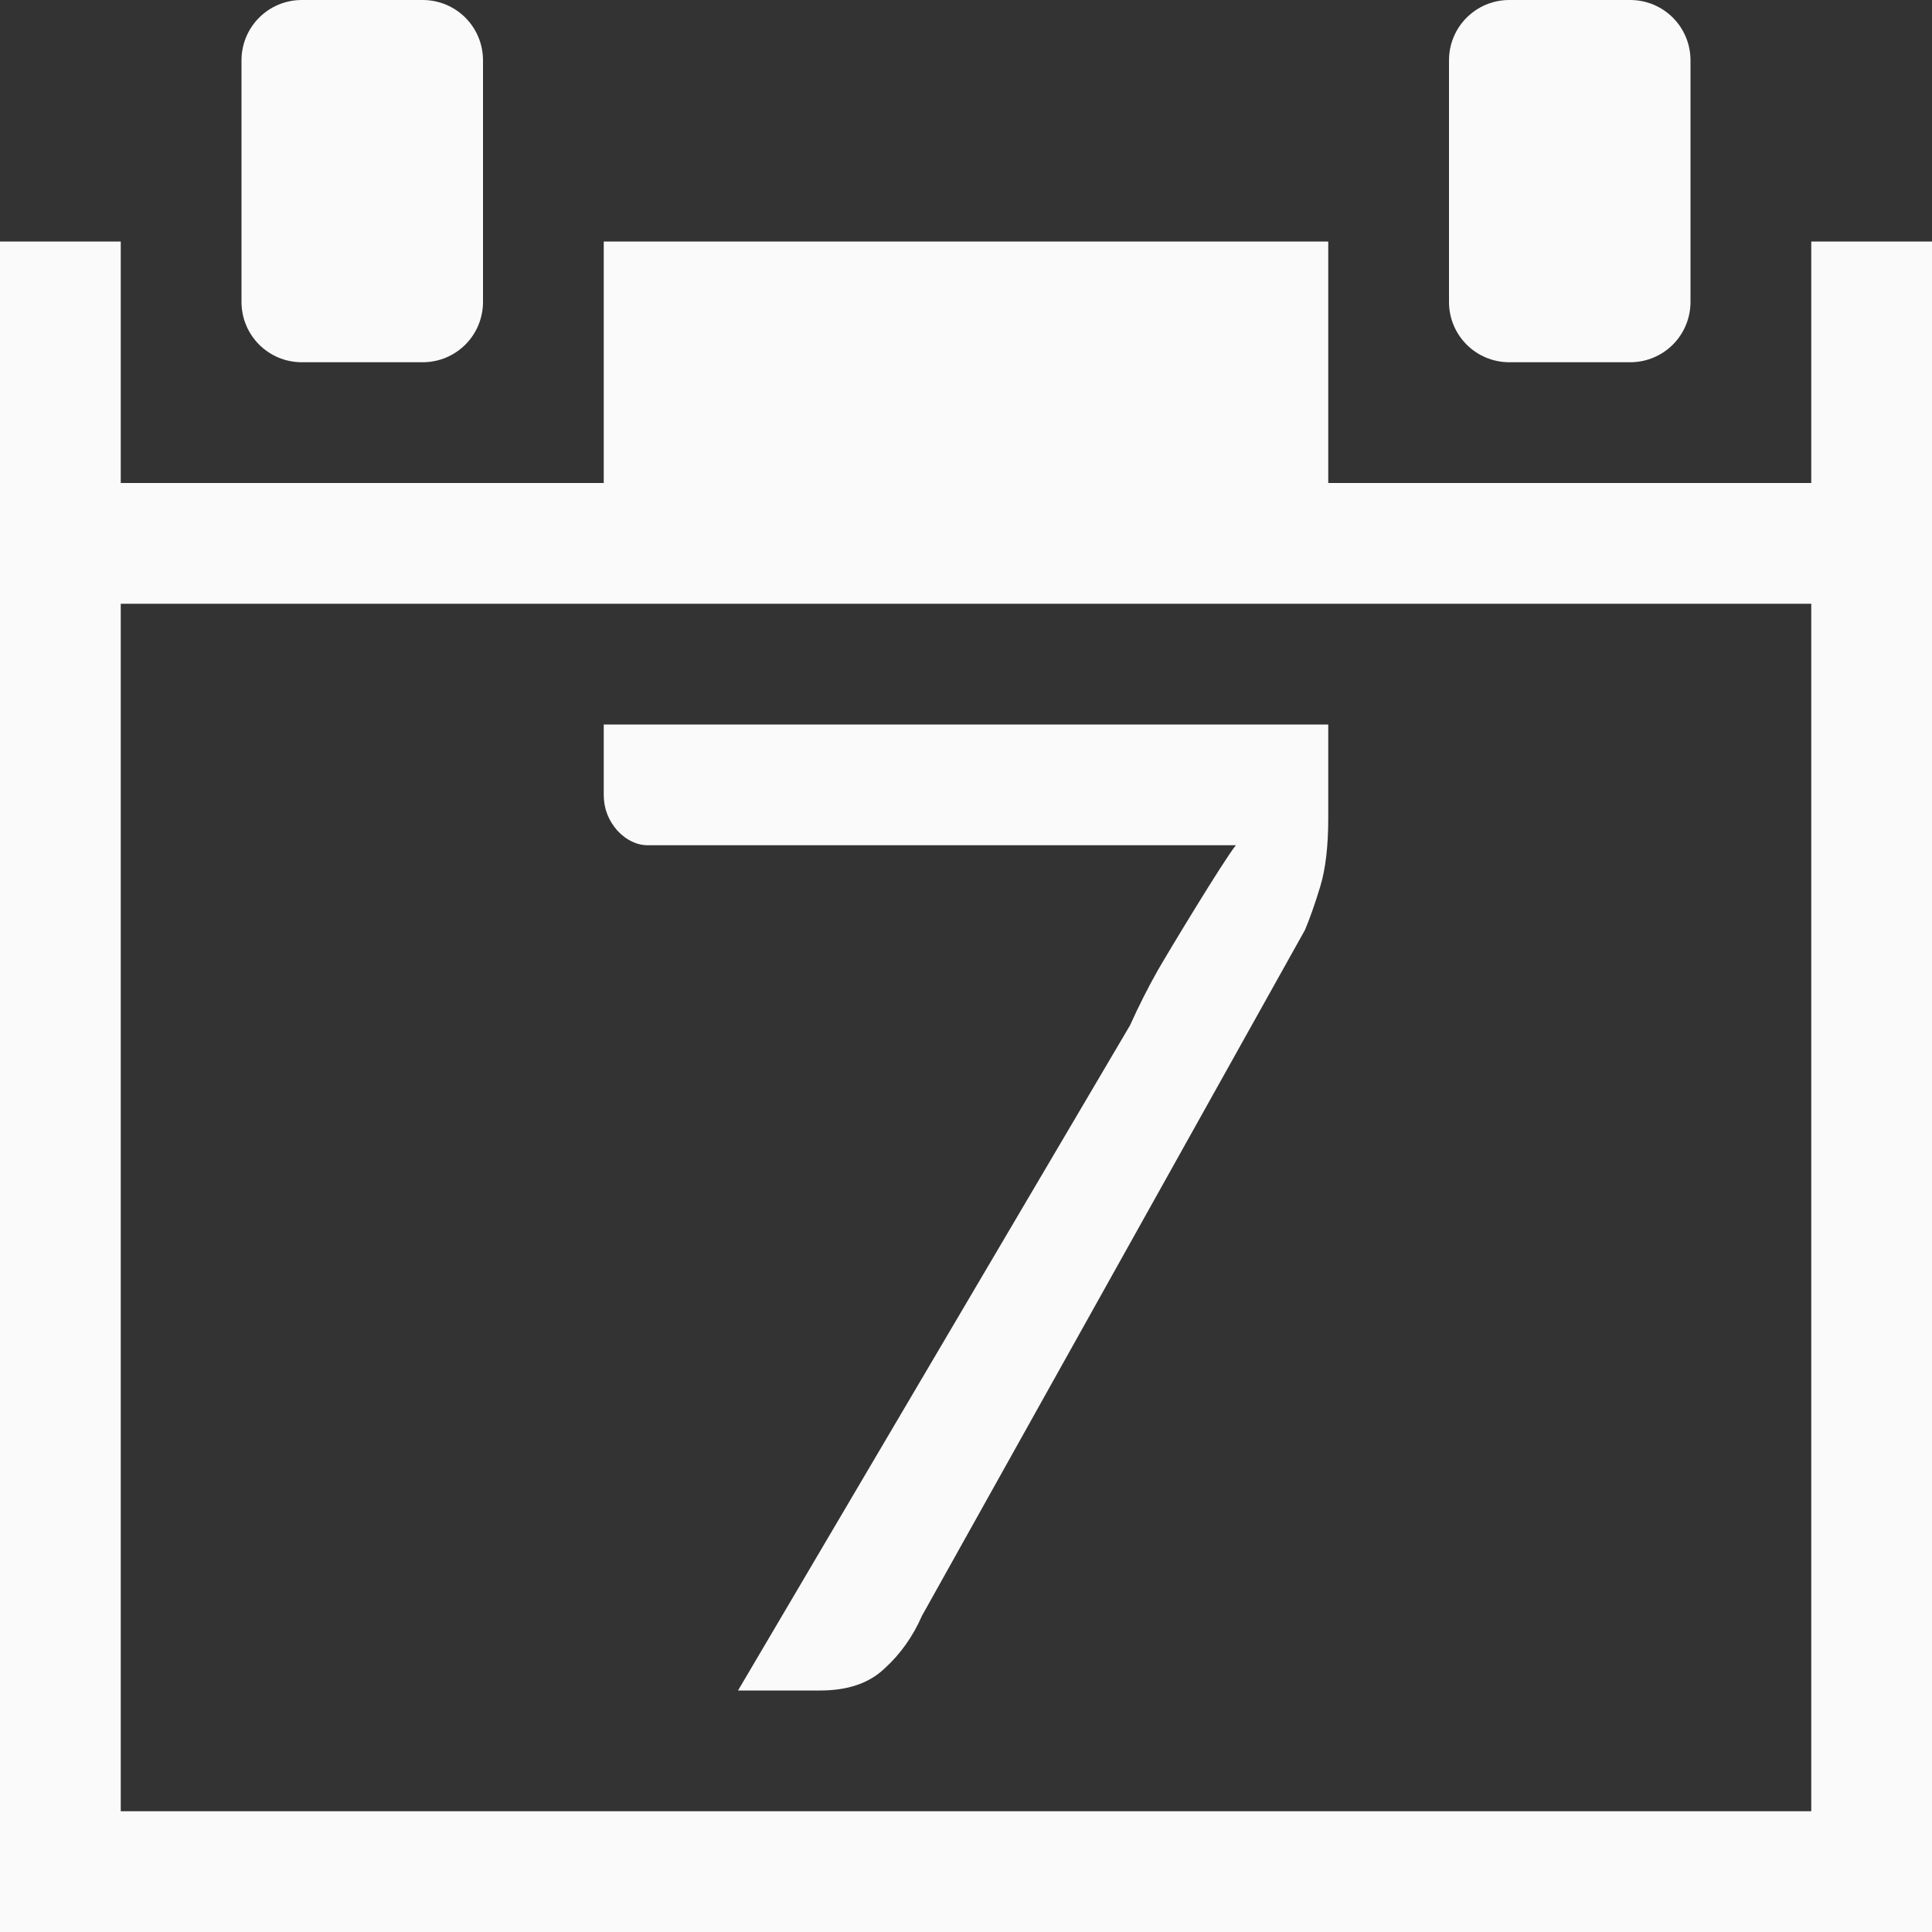 <svg viewBox="0 0 16 16" xmlns="http://www.w3.org/2000/svg"><rect x="0" y="0" width="16" height="16" fill="#333333" stroke="none"/>/&amp;amp;gt;<path d="m2.5 0c-.277 0-.5.223-.5.5v2c0 .277.223.5.5.5h1c.277 0 .5-.223.5-.5v-2c0-.277-.223-.5-.5-.5zm10 0c-.277 0-.5.223-.5.5v2c0 .277.223.5.5.5h1c.277 0 .5-.223.5-.5v-2c0-.277-.223-.5-.5-.5zm-12.5 2v2 1 11h16v-11-3h-1v2h-4v-2h-6v2h-4v-2zm1 3h14v10h-2-10-2zm4 1v.584c0 .11.038.21.113.295.075.08.161.121.254.121h4.868c-.102.126-.565.893-.645 1.033-.08.141-.157.293-.232.459l-3.246 5.508h.68c.226 0 .403-.059.531-.18.133-.12.237-.267.312-.438l3.172-5.68c.04-.095.083-.216.127-.361.044-.146.066-.334.066-.564v-.777z" fill="#fafafa"/></svg>